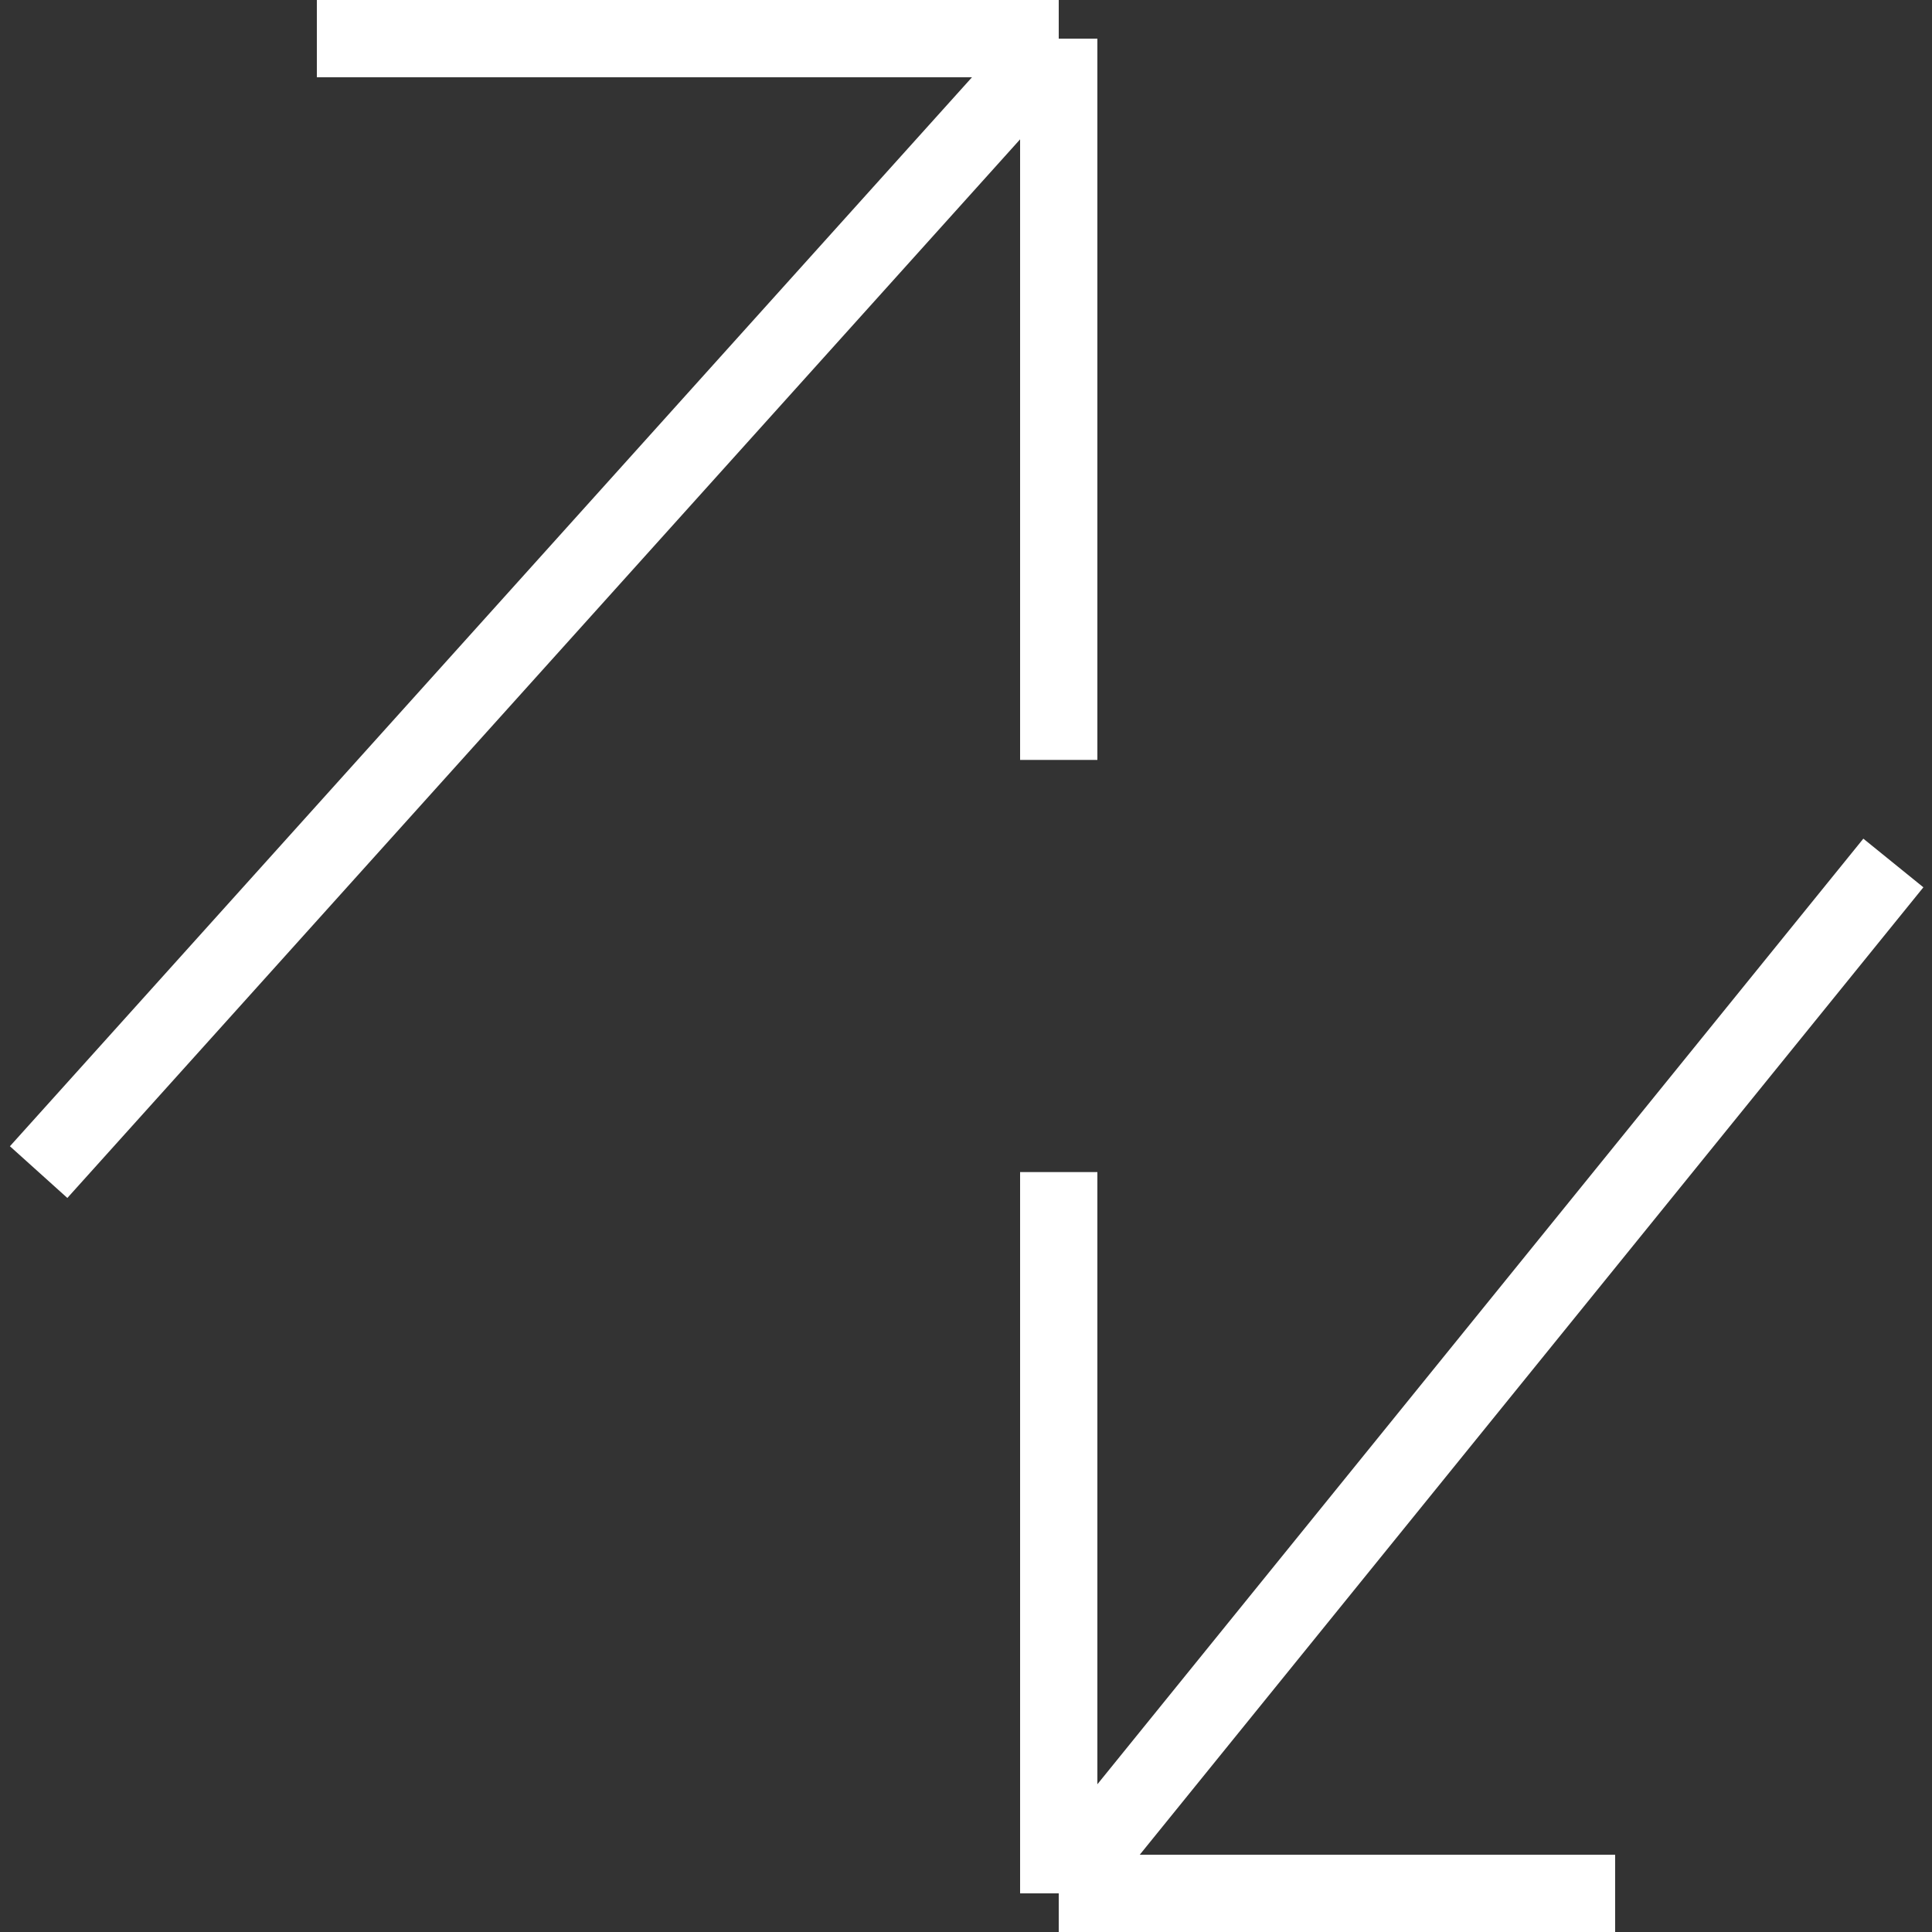 <svg width="25" height="25" viewBox="0 0 25 25" fill="none" xmlns="http://www.w3.org/2000/svg">
<rect x="0" y="0" width="25" height="25" fill="#333333" stroke="none"/>
<path d="M0.5 15.167L13.7 0.5M13.7 0.5V9.833M13.7 0.5H4.1M24.5 11.167L13.7 24.5M13.7 24.5V15.167M13.7 24.5H20.9" stroke="white"/>
</svg>
